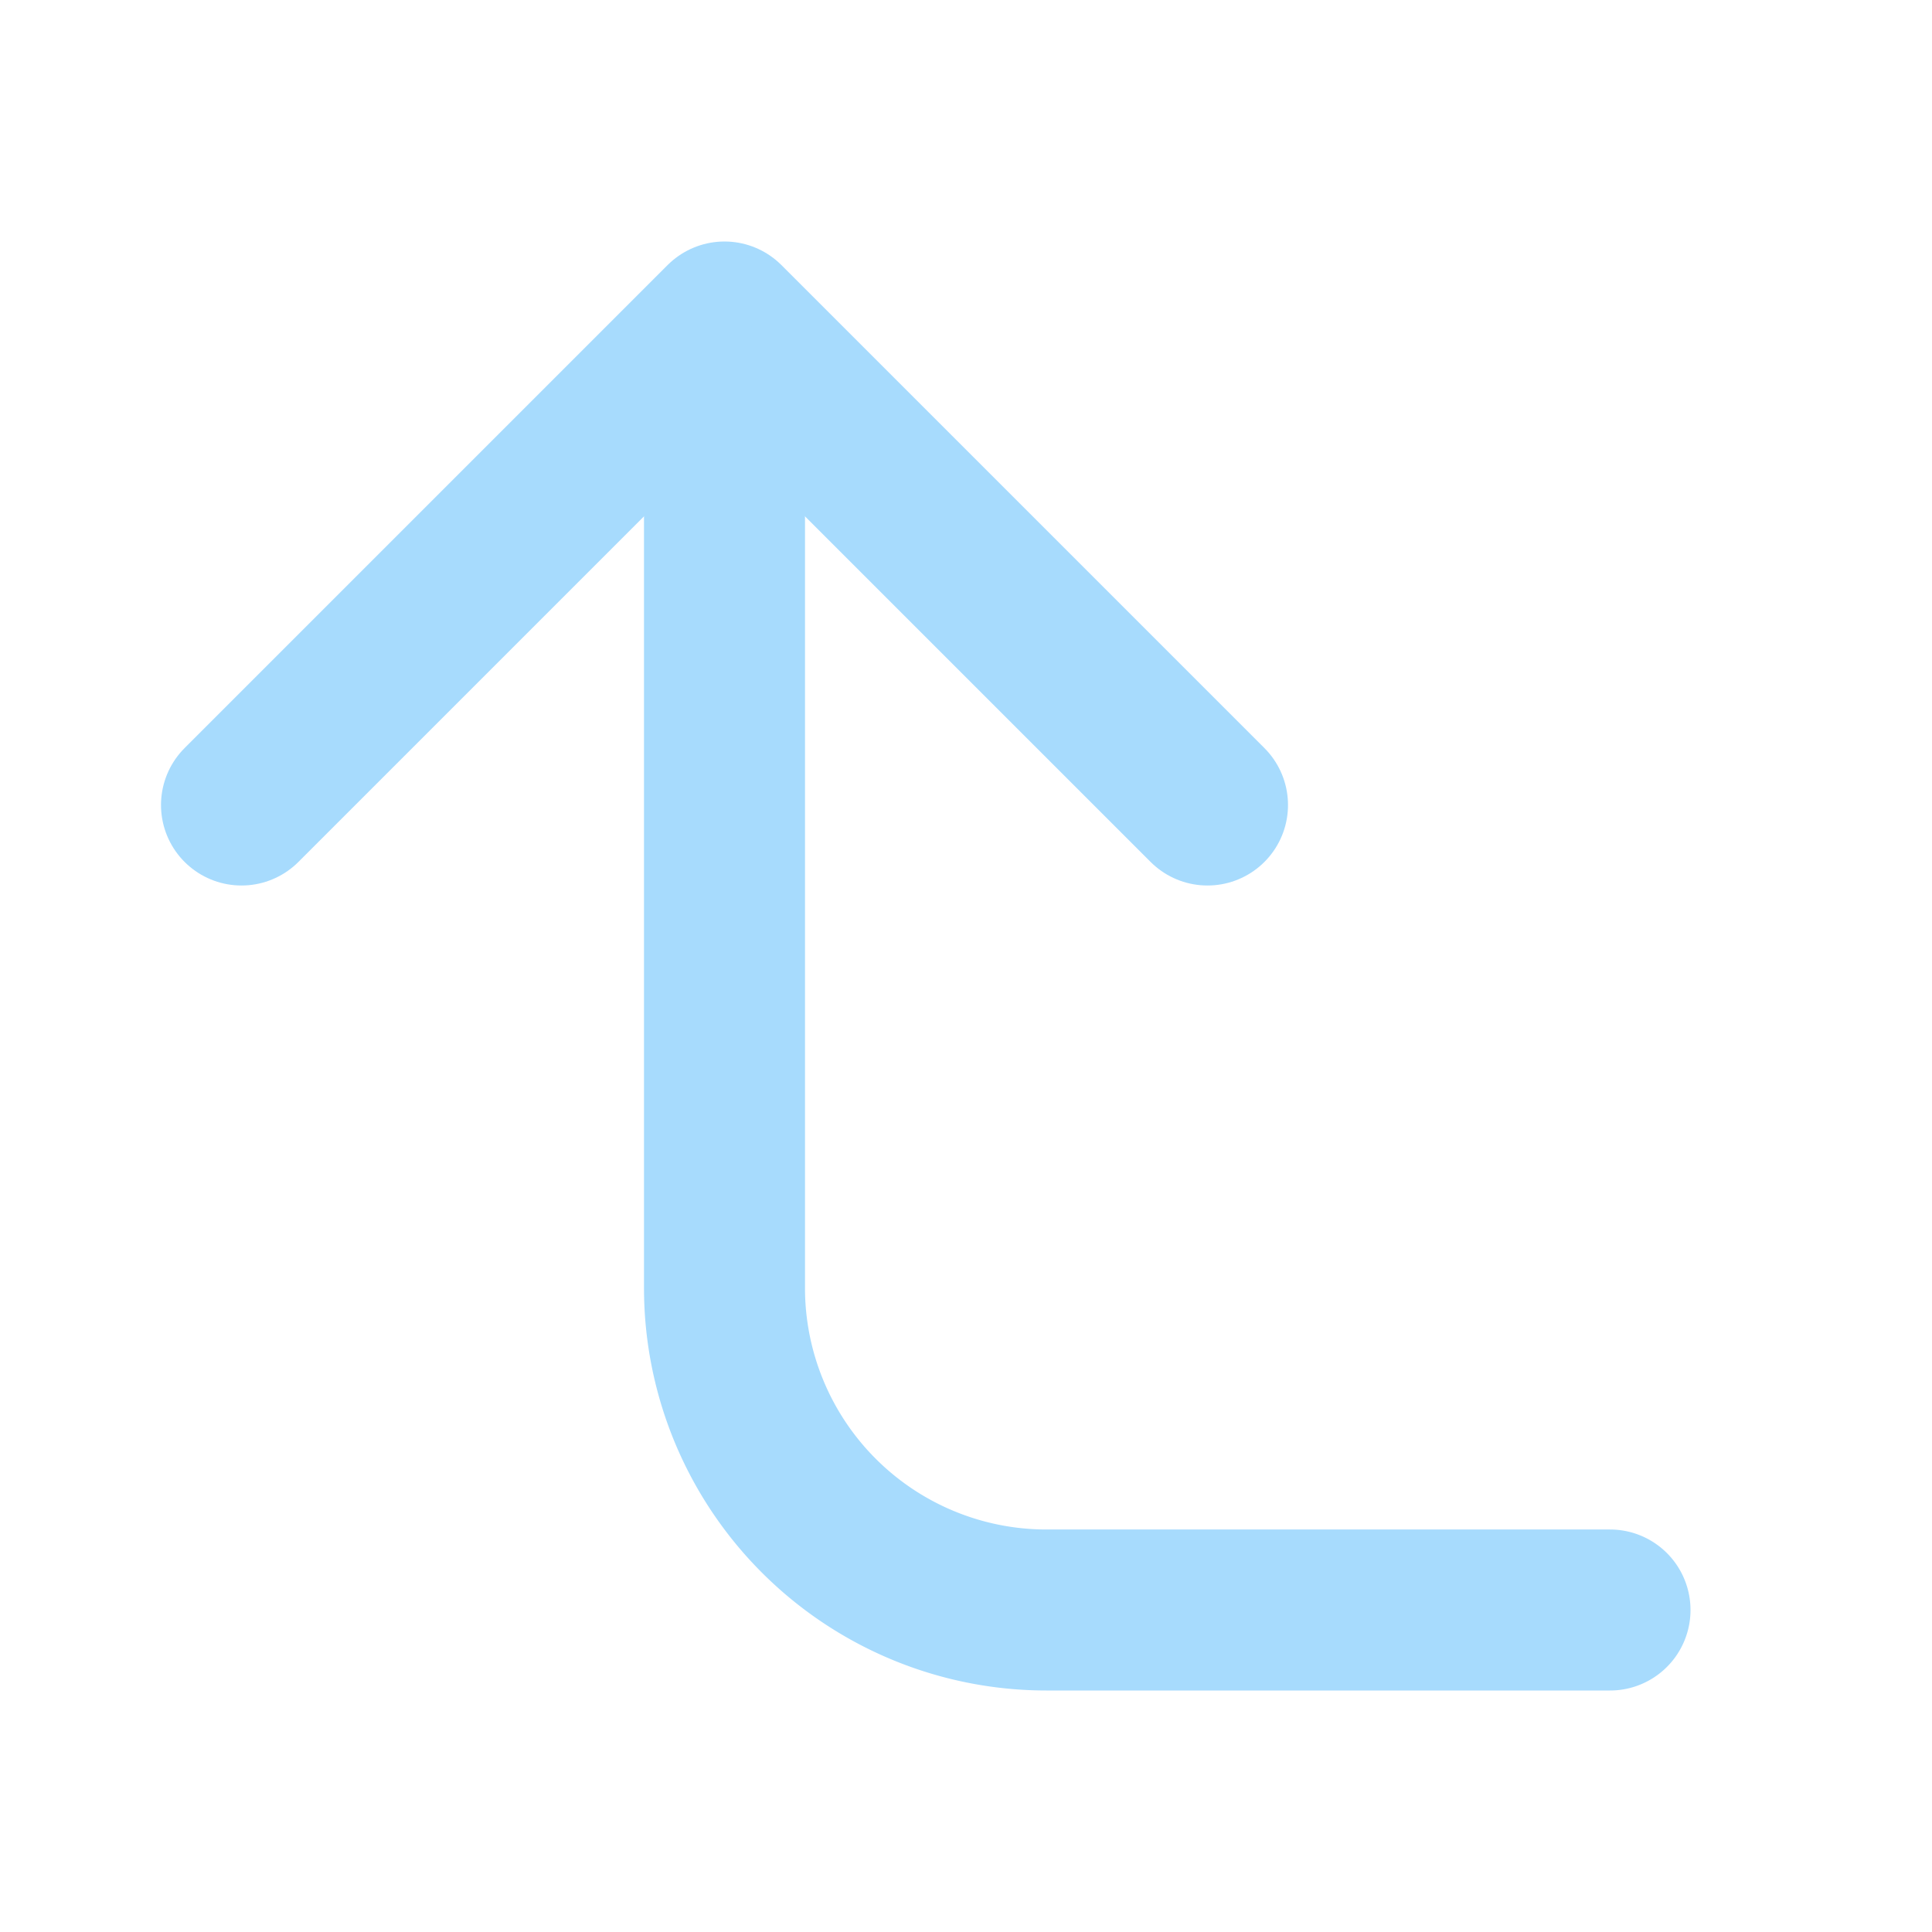 <svg xmlns="http://www.w3.org/2000/svg" width="32" height="32" viewBox="0 0 24 24" fill="none" stroke="#a7dbfd9d" stroke-width="2" stroke-linecap="round" stroke-linejoin="round"><path d="M15 10L9 4l-6 6"/><path d="M20 20h-7a4 4 0 0 1-4-4V5"/></svg>
